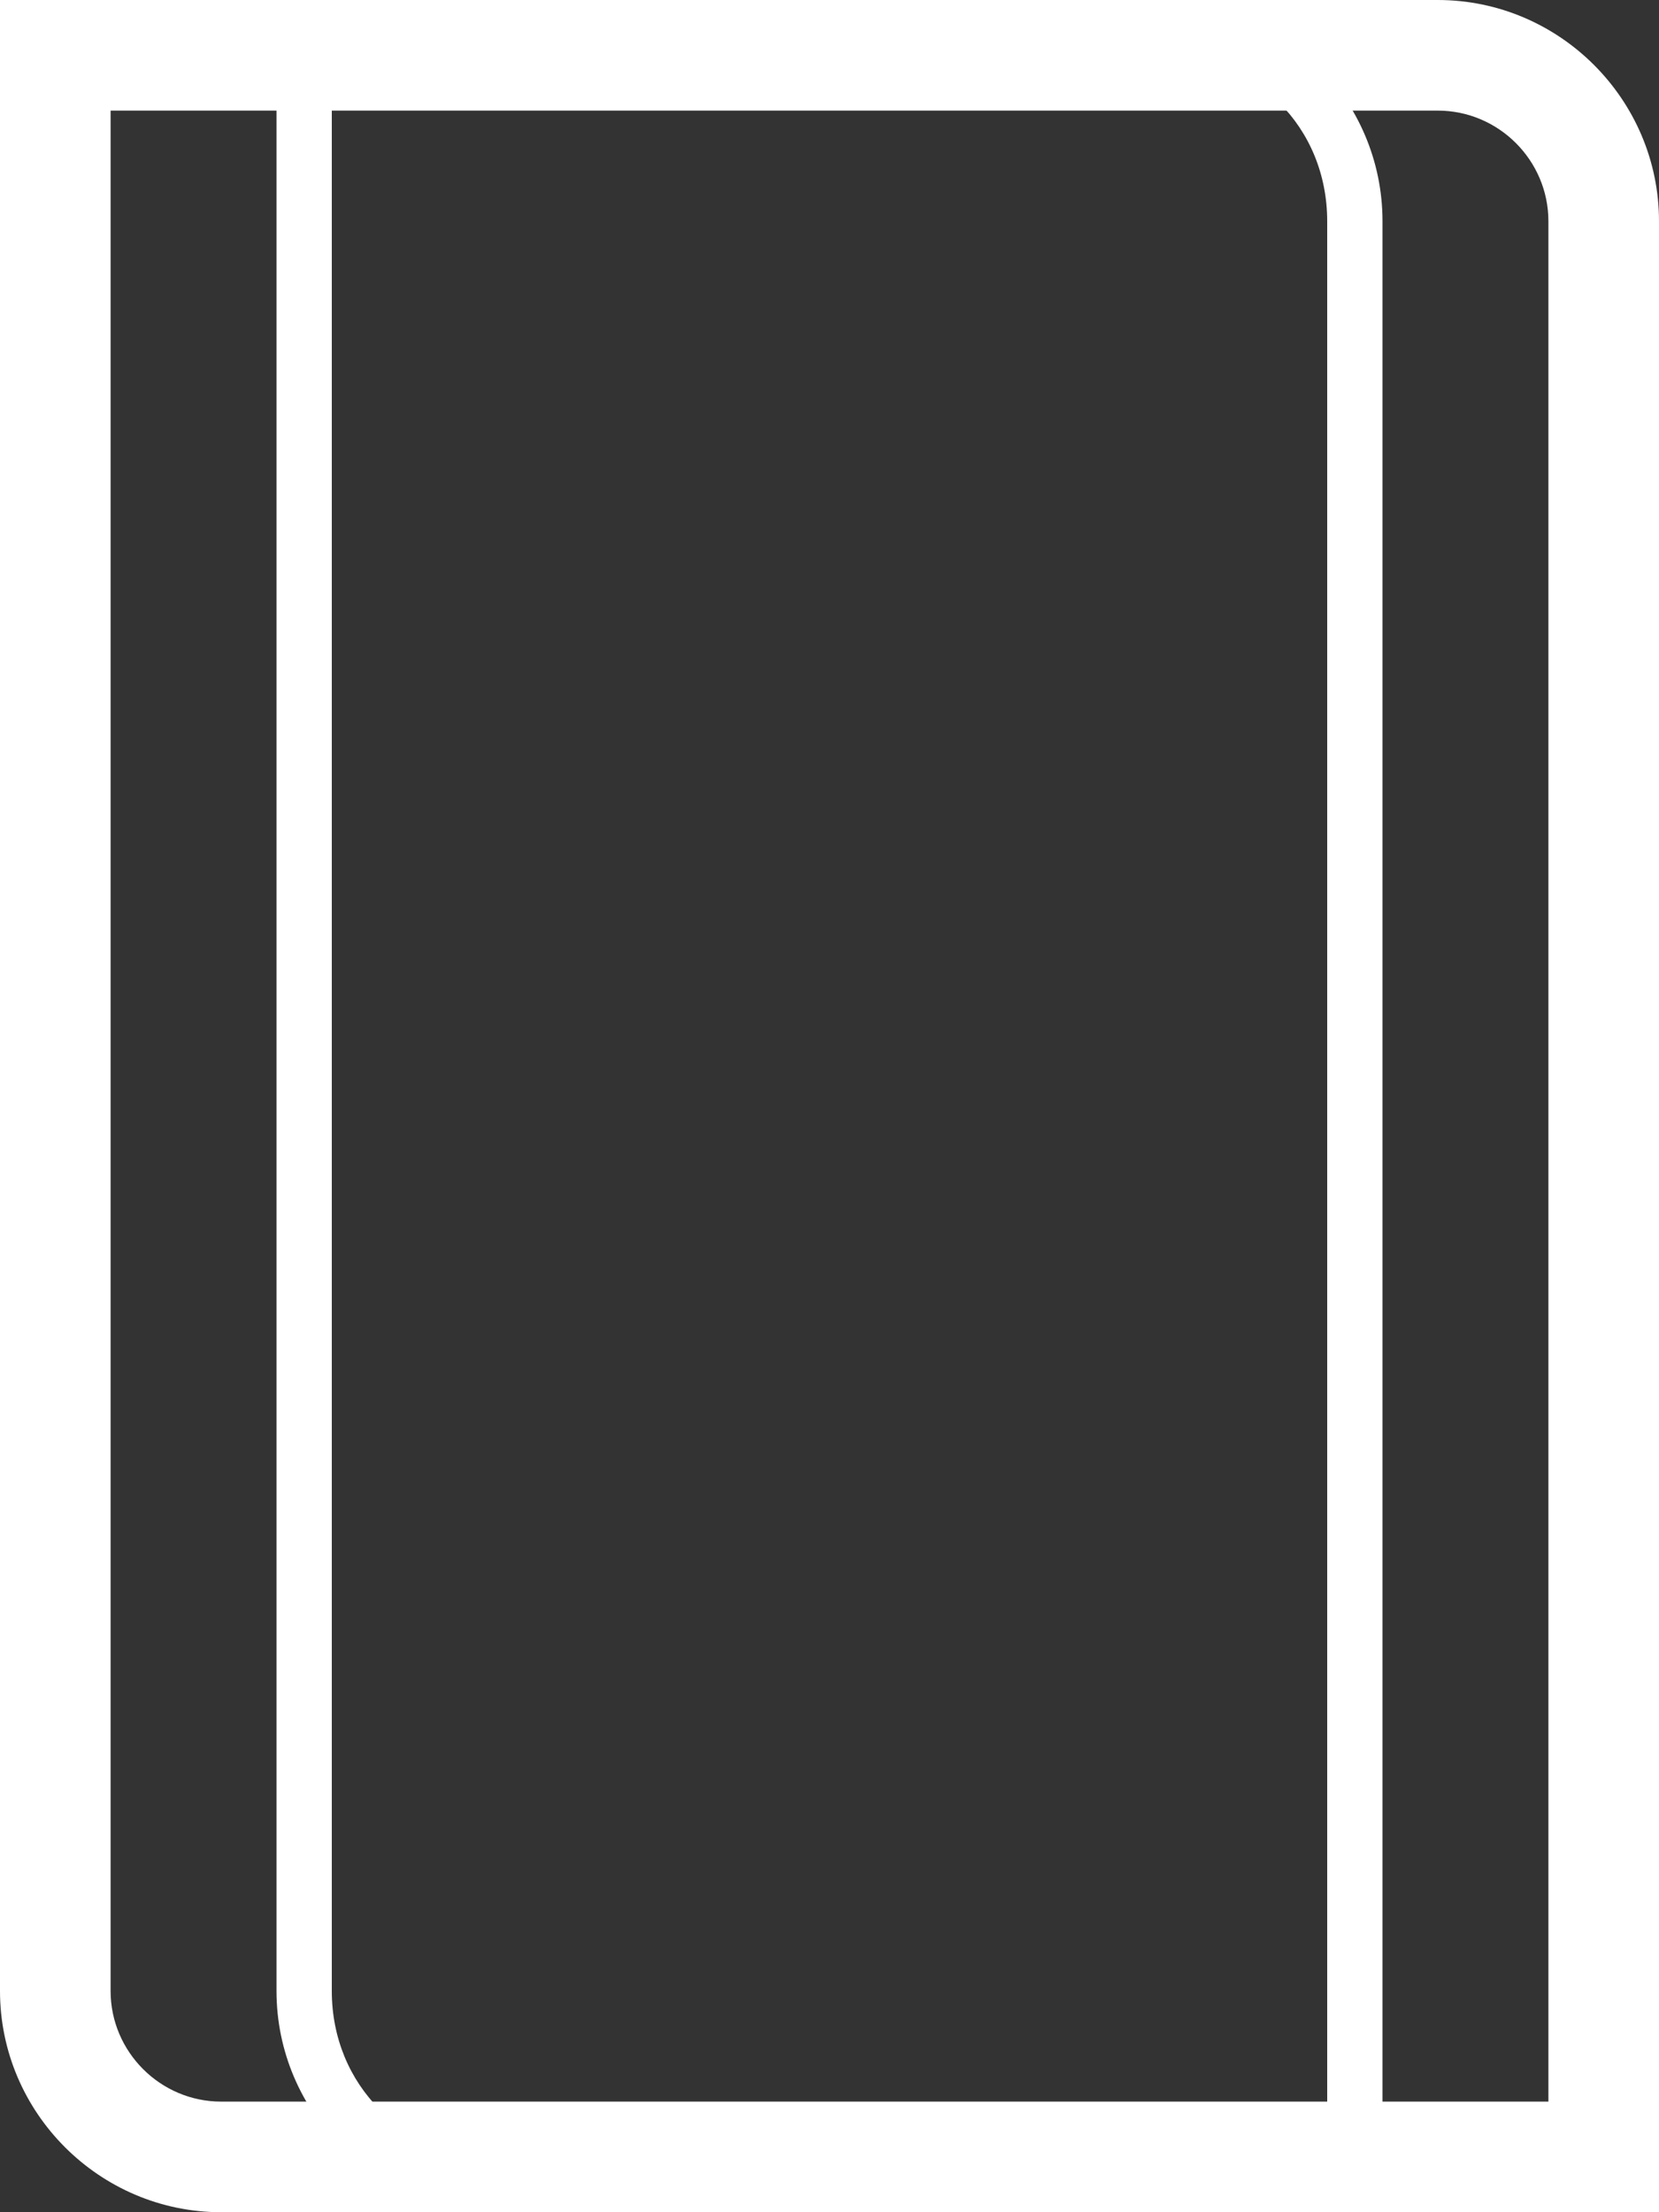 <svg xmlns="http://www.w3.org/2000/svg" x="0px" y="0px" viewBox="0 0 30 40" enable-background="new 0 0 30 40">
  <rect x="0" y="0" width="30" height="40" fill="#333333" stroke="none"/>
  <g>
    <path fill="#FFFFFF" d="M21,1c1.7,0,3,1.3,3,3v35H9c-1.7,0-3-1.3-3-3V1H21 M21,0H5v36c0,2.2,1.8,4,4,4h16V4C25,1.8,23.2,0,21,0 L21,0z"/>
  </g>
  <g>
    <path fill="#FFFFFF" d="M26,2c1.1,0,2,0.9,2,2v34H4c-1.1,0-2-0.9-2-2V2H26 M26,0H0v36c0,2.2,1.8,4,4,4h26V4C30,1.8,28.2,0,26,0 L26,0z"/>
  </g>
</svg>
